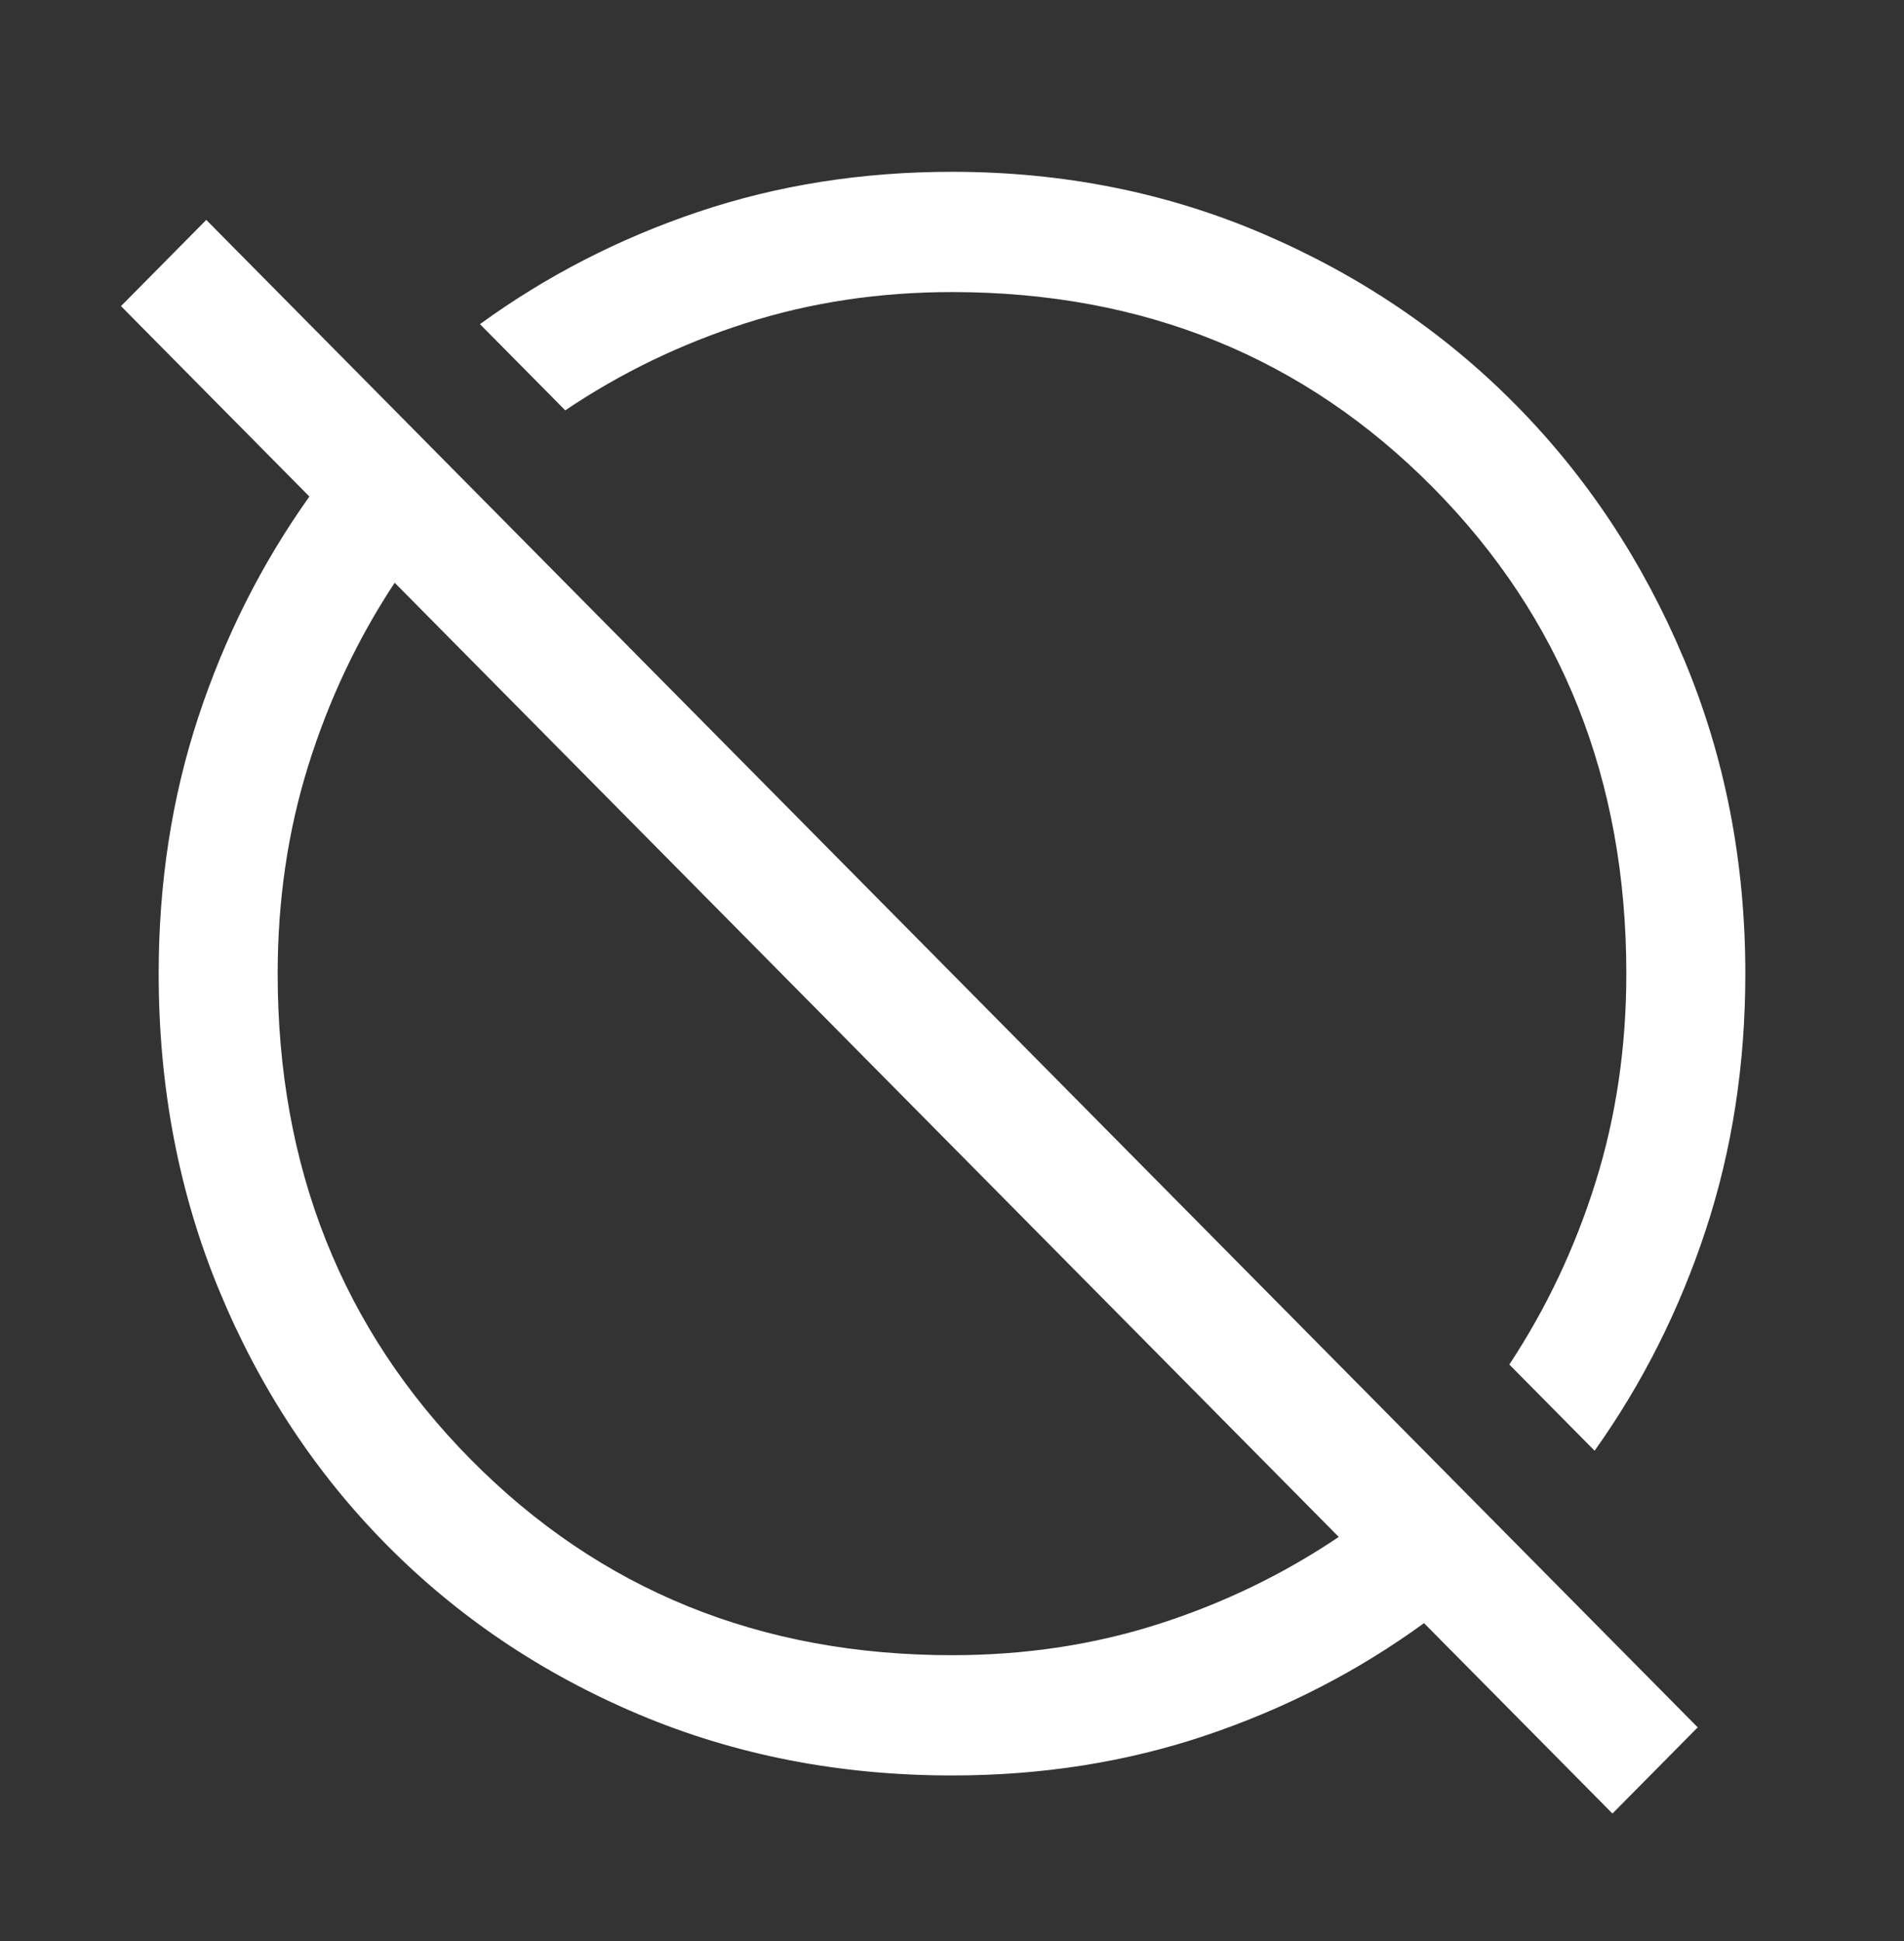 <svg width="104" height="106" viewBox="0 0 104 106" fill="none" xmlns="http://www.w3.org/2000/svg">
<rect x="0" y="0" width="104" height="106" fill="#333333" stroke="none"/>
<path d="M88.075 99.037L77.783 88.638C74.172 91.265 70.2 93.308 65.867 94.768C61.533 96.228 56.911 96.957 52 96.957C45.861 96.957 40.156 95.844 34.883 93.619C29.611 91.393 25.025 88.309 21.125 84.368C17.225 80.428 14.174 75.793 11.971 70.466C9.768 65.138 8.667 59.373 8.667 53.17C8.667 48.207 9.389 43.537 10.833 39.158C12.278 34.779 14.3 30.765 16.9 27.116L6.608 16.717L11.267 12.009L92.733 94.33L88.075 99.037ZM52 90.389C55.972 90.389 59.728 89.824 63.267 88.692C66.805 87.561 70.092 85.974 73.125 83.931L21.558 31.823C19.536 34.889 17.965 38.209 16.846 41.785C15.726 45.361 15.167 49.156 15.167 53.17C15.167 63.752 18.687 72.601 25.729 79.716C32.771 86.832 41.528 90.389 52 90.389ZM87.1 79.223L82.442 74.516C84.464 71.451 86.035 68.131 87.154 64.555C88.273 60.979 88.833 57.184 88.833 53.17C88.833 42.588 85.312 33.739 78.271 26.624C71.229 19.508 62.472 15.95 52 15.95C48.028 15.95 44.272 16.516 40.733 17.647C37.194 18.778 33.908 20.366 30.875 22.409L26.217 17.702C29.828 15.075 33.8 13.031 38.133 11.572C42.467 10.112 47.089 9.382 52 9.382C58.067 9.382 63.736 10.513 69.008 12.776C74.281 15.038 78.867 18.14 82.767 22.081C86.667 26.021 89.736 30.656 91.975 35.983C94.214 41.311 95.333 47.04 95.333 53.17C95.333 58.132 94.611 62.803 93.167 67.182C91.722 71.561 89.7 75.575 87.1 79.223Z" fill="white"/>
</svg>
